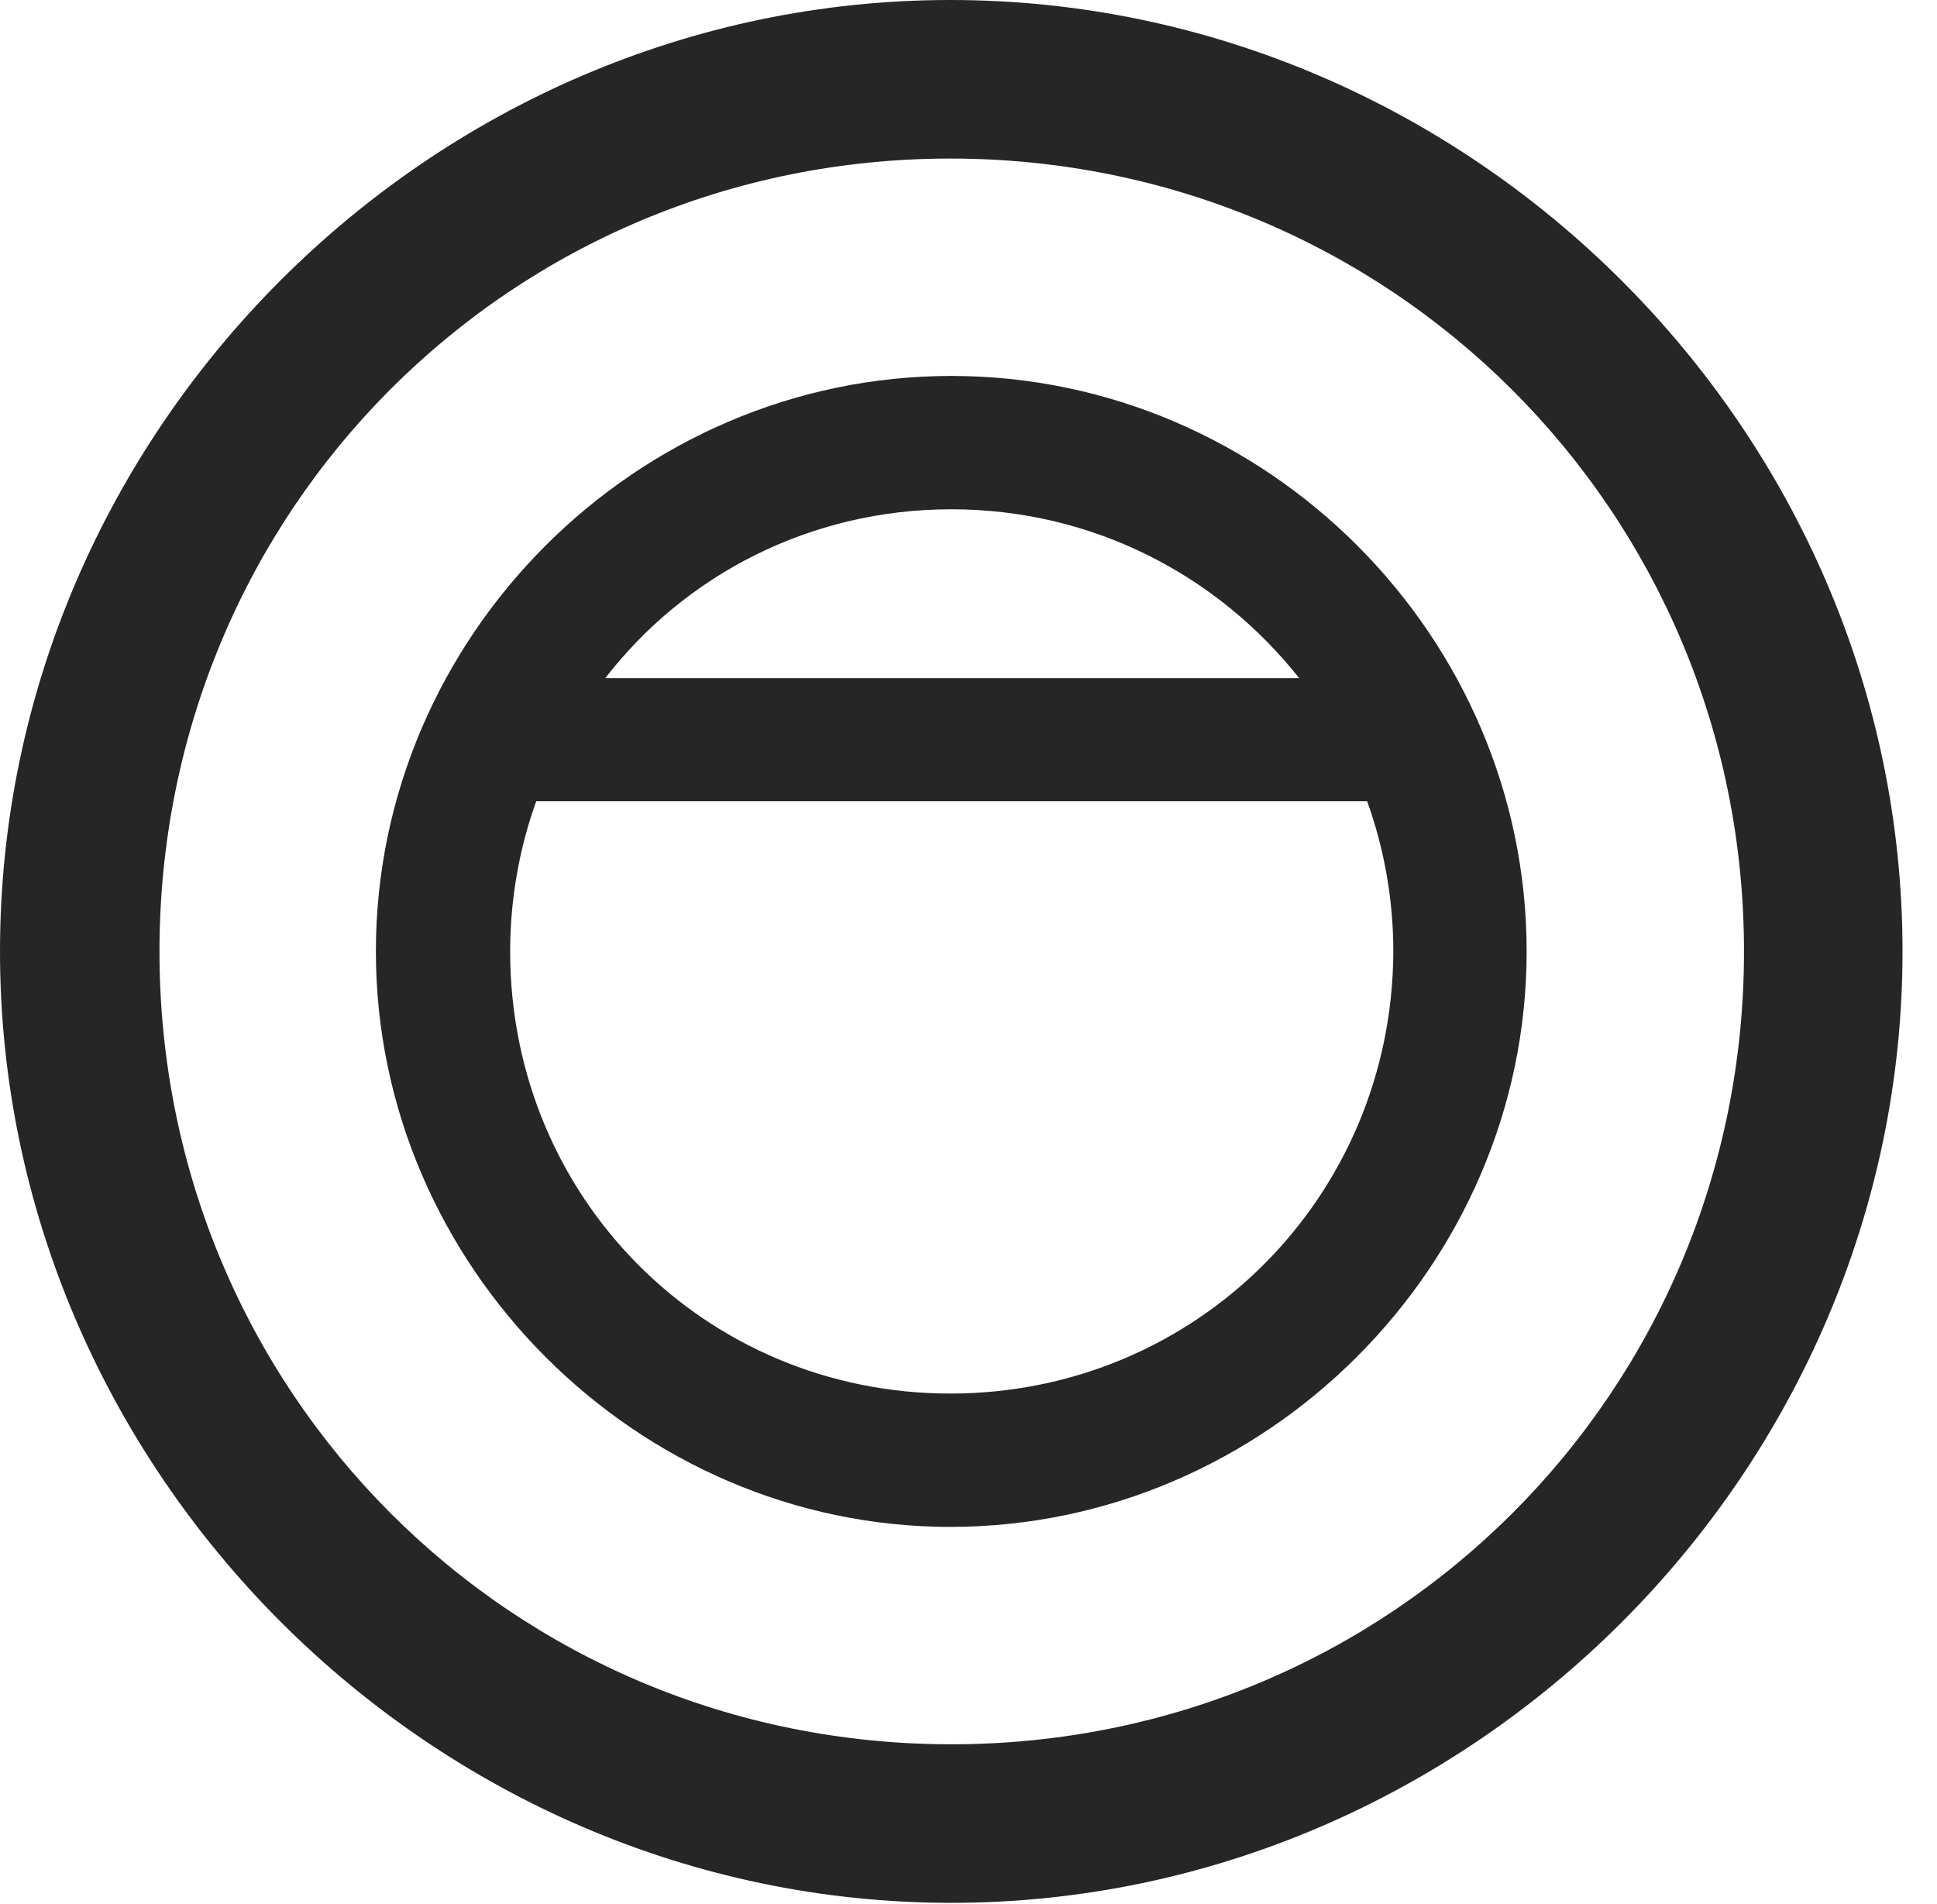 <?xml version="1.0" encoding="UTF-8"?>
<!--Generator: Apple Native CoreSVG 232.5-->
<!DOCTYPE svg
PUBLIC "-//W3C//DTD SVG 1.1//EN"
       "http://www.w3.org/Graphics/SVG/1.1/DTD/svg11.dtd">
<svg version="1.1" xmlns="http://www.w3.org/2000/svg" xmlns:xlink="http://www.w3.org/1999/xlink" width="20.283" height="19.932">
 <g>
  <rect height="19.932" opacity="0" width="20.283" x="0" y="0"/>
  <path d="M9.961 19.922C15.41 19.922 19.922 15.4 19.922 9.961C19.922 4.512 15.4 0 9.951 0C4.512 0 0 4.512 0 9.961C0 15.4 4.521 19.922 9.961 19.922ZM9.961 18.262C5.352 18.262 1.67 14.57 1.67 9.961C1.67 5.352 5.342 1.66 9.951 1.66C14.56 1.66 18.262 5.352 18.262 9.961C18.262 14.57 14.57 18.262 9.961 18.262Z" fill="#000000" fill-opacity="0.85"/>
  <path d="M3.936 9.961C3.936 13.252 6.67 15.986 9.951 15.986C13.252 15.986 15.986 13.252 15.986 9.961C15.986 6.66 13.262 3.936 9.961 3.936C6.67 3.936 3.936 6.66 3.936 9.961ZM5.342 9.961C5.342 9.414 5.439 8.877 5.615 8.389L14.316 8.389C14.492 8.877 14.59 9.414 14.59 9.961C14.58 12.539 12.52 14.59 9.951 14.59C7.383 14.59 5.342 12.539 5.342 9.961ZM6.338 7.1C7.168 6.025 8.477 5.332 9.961 5.332C11.445 5.332 12.754 6.025 13.604 7.1Z" fill="#000000" fill-opacity="0.85"/>
 </g>
</svg>
